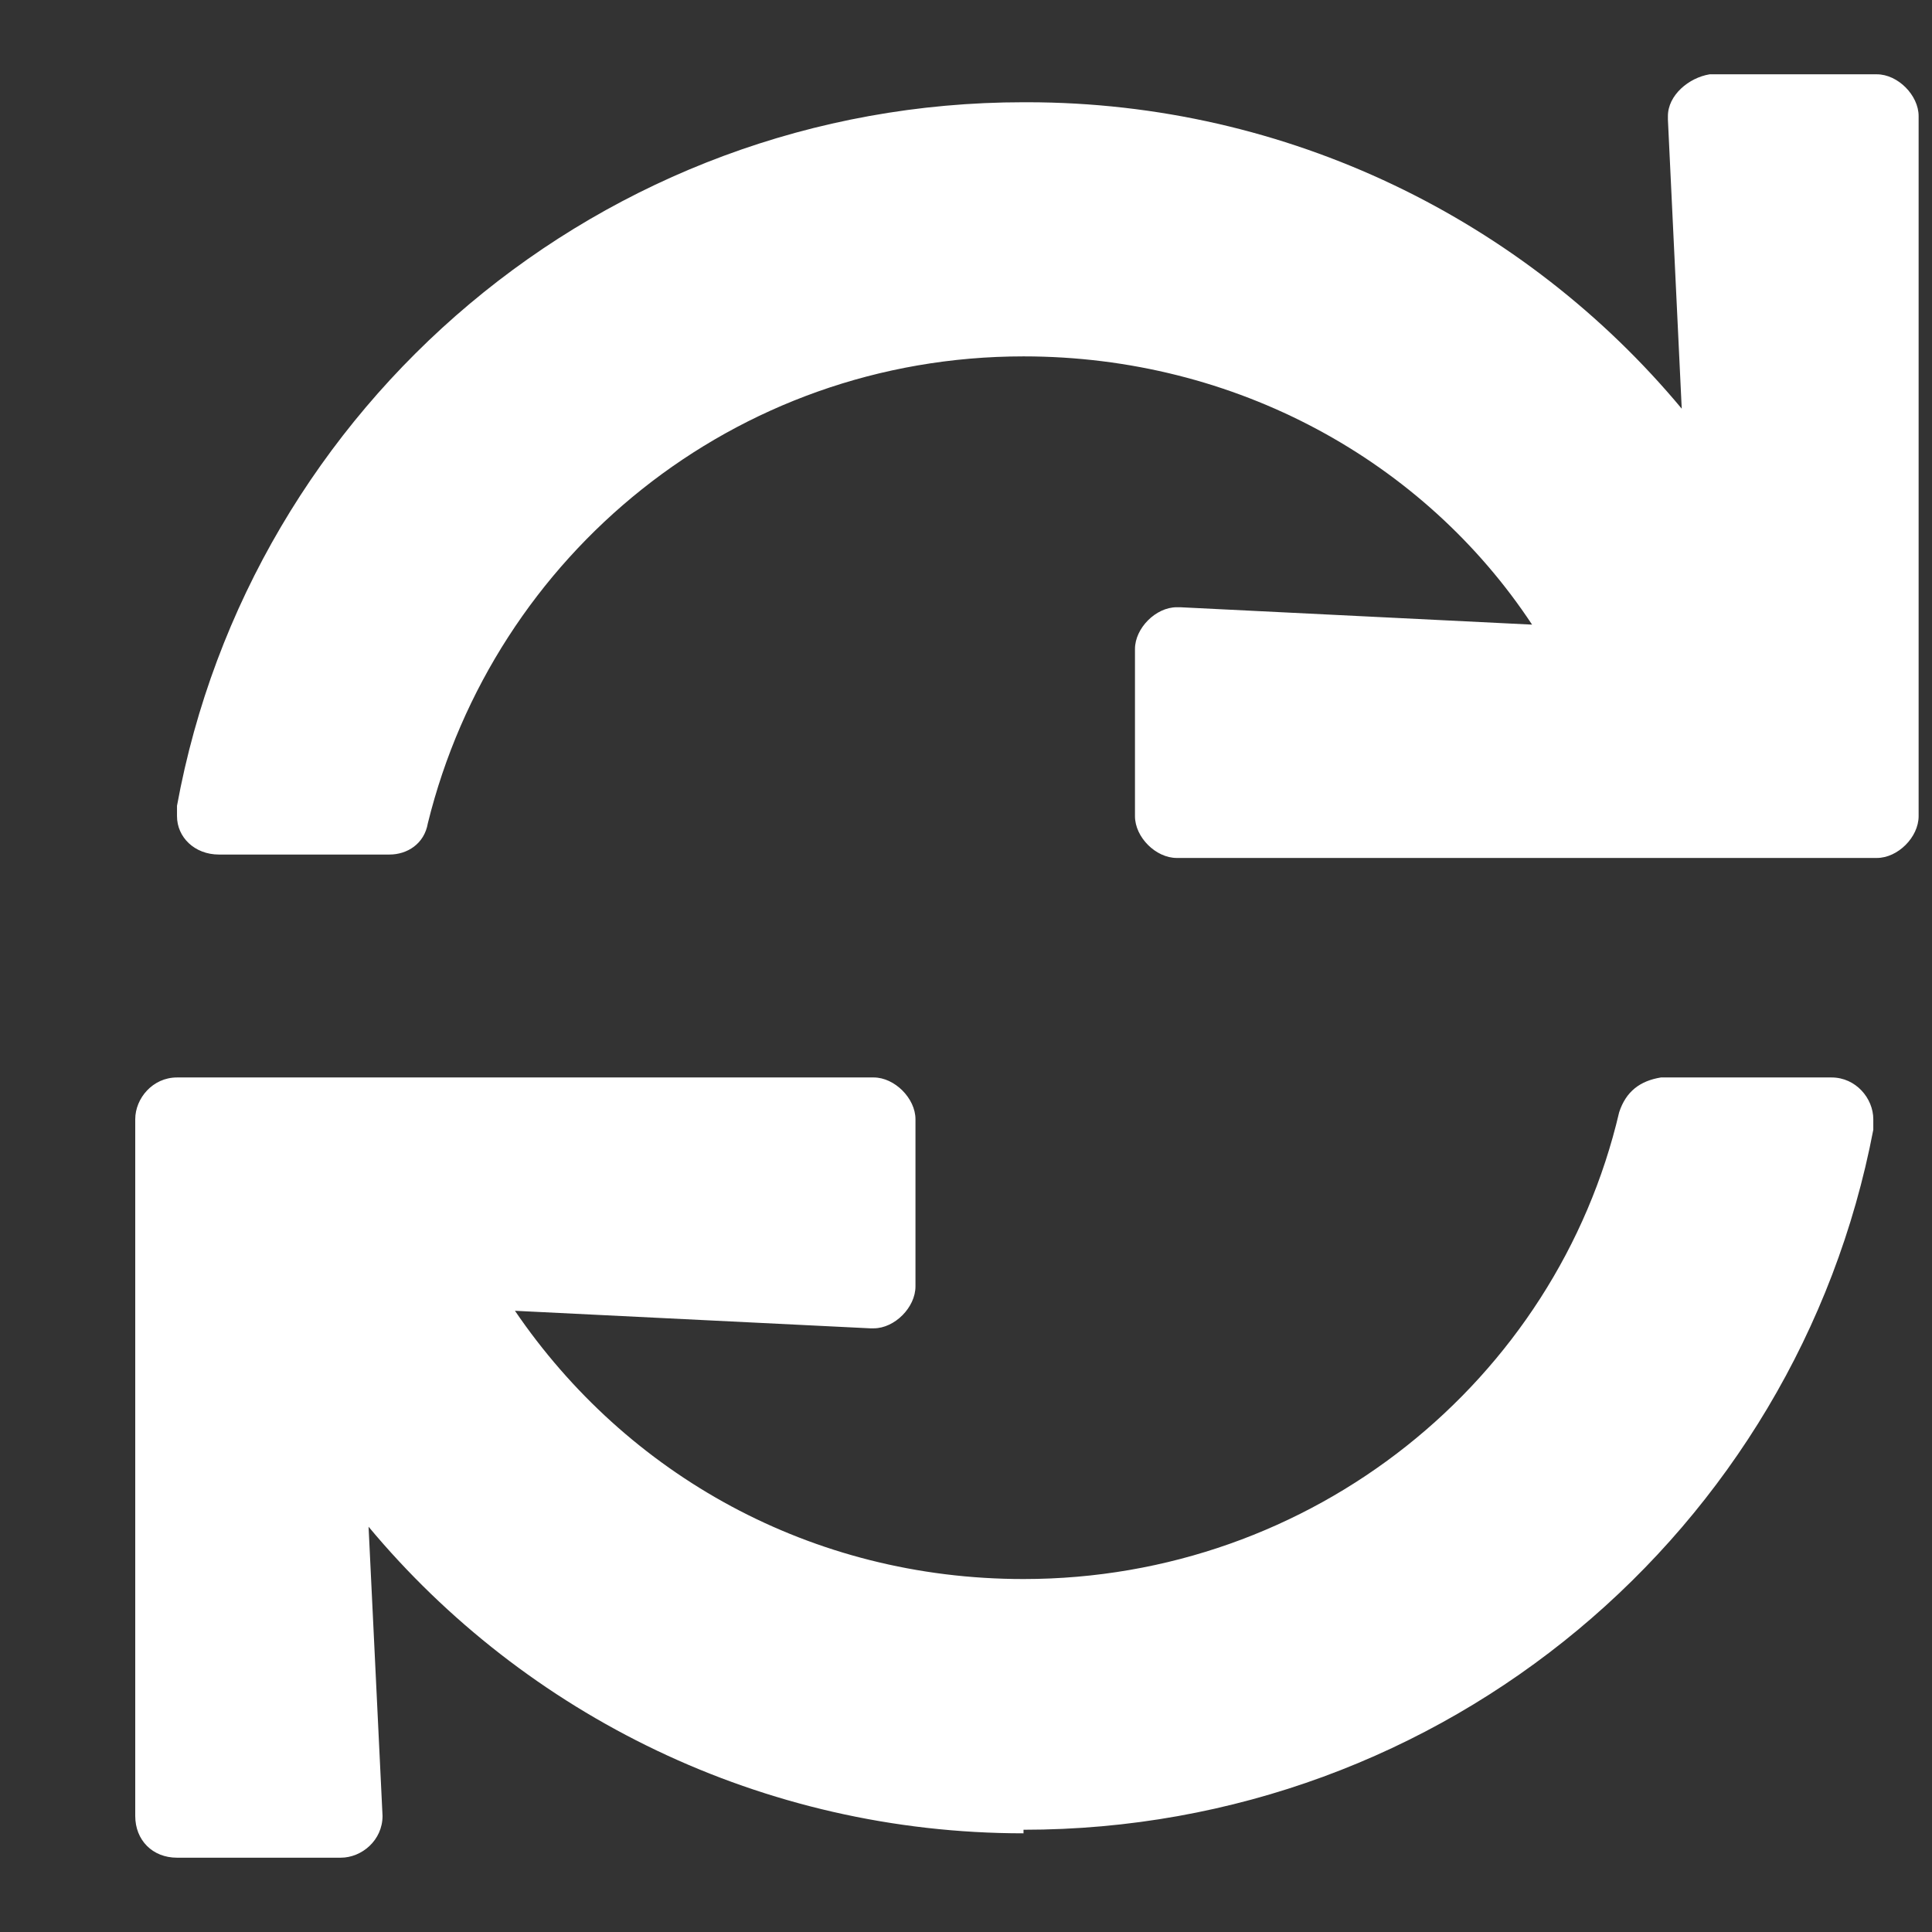 <svg width="13" height="13" viewBox="0 0 13 13" fill="none" xmlns="http://www.w3.org/2000/svg">
<rect x="0" y="0" width="13" height="13" fill="#333333" stroke="none"/>
<path d="M11.223 0.805C11.223 0.805 11.223 0.805 11.223 0.781C11.223 0.641 11.363 0.523 11.504 0.5H12.629C12.77 0.5 12.91 0.641 12.91 0.781V5.492C12.91 5.633 12.77 5.773 12.629 5.773H7.918C7.777 5.773 7.637 5.633 7.637 5.492V4.367C7.637 4.227 7.777 4.086 7.918 4.086H7.941L10.309 4.203C9.582 3.102 8.316 2.398 6.887 2.398C4.941 2.398 3.324 3.734 2.879 5.539C2.855 5.68 2.738 5.75 2.621 5.75H1.473C1.309 5.75 1.191 5.633 1.191 5.492C1.191 5.469 1.191 5.445 1.191 5.422C1.684 2.727 4.051 0.688 6.887 0.688C6.887 0.688 6.887 0.688 6.91 0.688C8.668 0.688 10.262 1.484 11.316 2.75L11.223 0.805ZM6.887 10.625C8.832 10.625 10.473 9.289 10.895 7.484C10.941 7.344 11.035 7.273 11.176 7.25H12.324C12.488 7.25 12.605 7.391 12.605 7.531C12.605 7.555 12.605 7.578 12.605 7.602C12.09 10.297 9.723 12.312 6.887 12.312V12.336C5.129 12.336 3.535 11.539 2.48 10.273L2.574 12.219C2.574 12.383 2.434 12.5 2.293 12.5H1.191C1.027 12.5 0.91 12.383 0.91 12.219V7.531C0.91 7.391 1.027 7.25 1.191 7.25H5.879C6.02 7.25 6.16 7.391 6.16 7.531V8.656C6.16 8.797 6.02 8.938 5.879 8.938H5.855L3.465 8.82C4.215 9.922 5.457 10.625 6.887 10.625Z" fill="white"/>
</svg>
